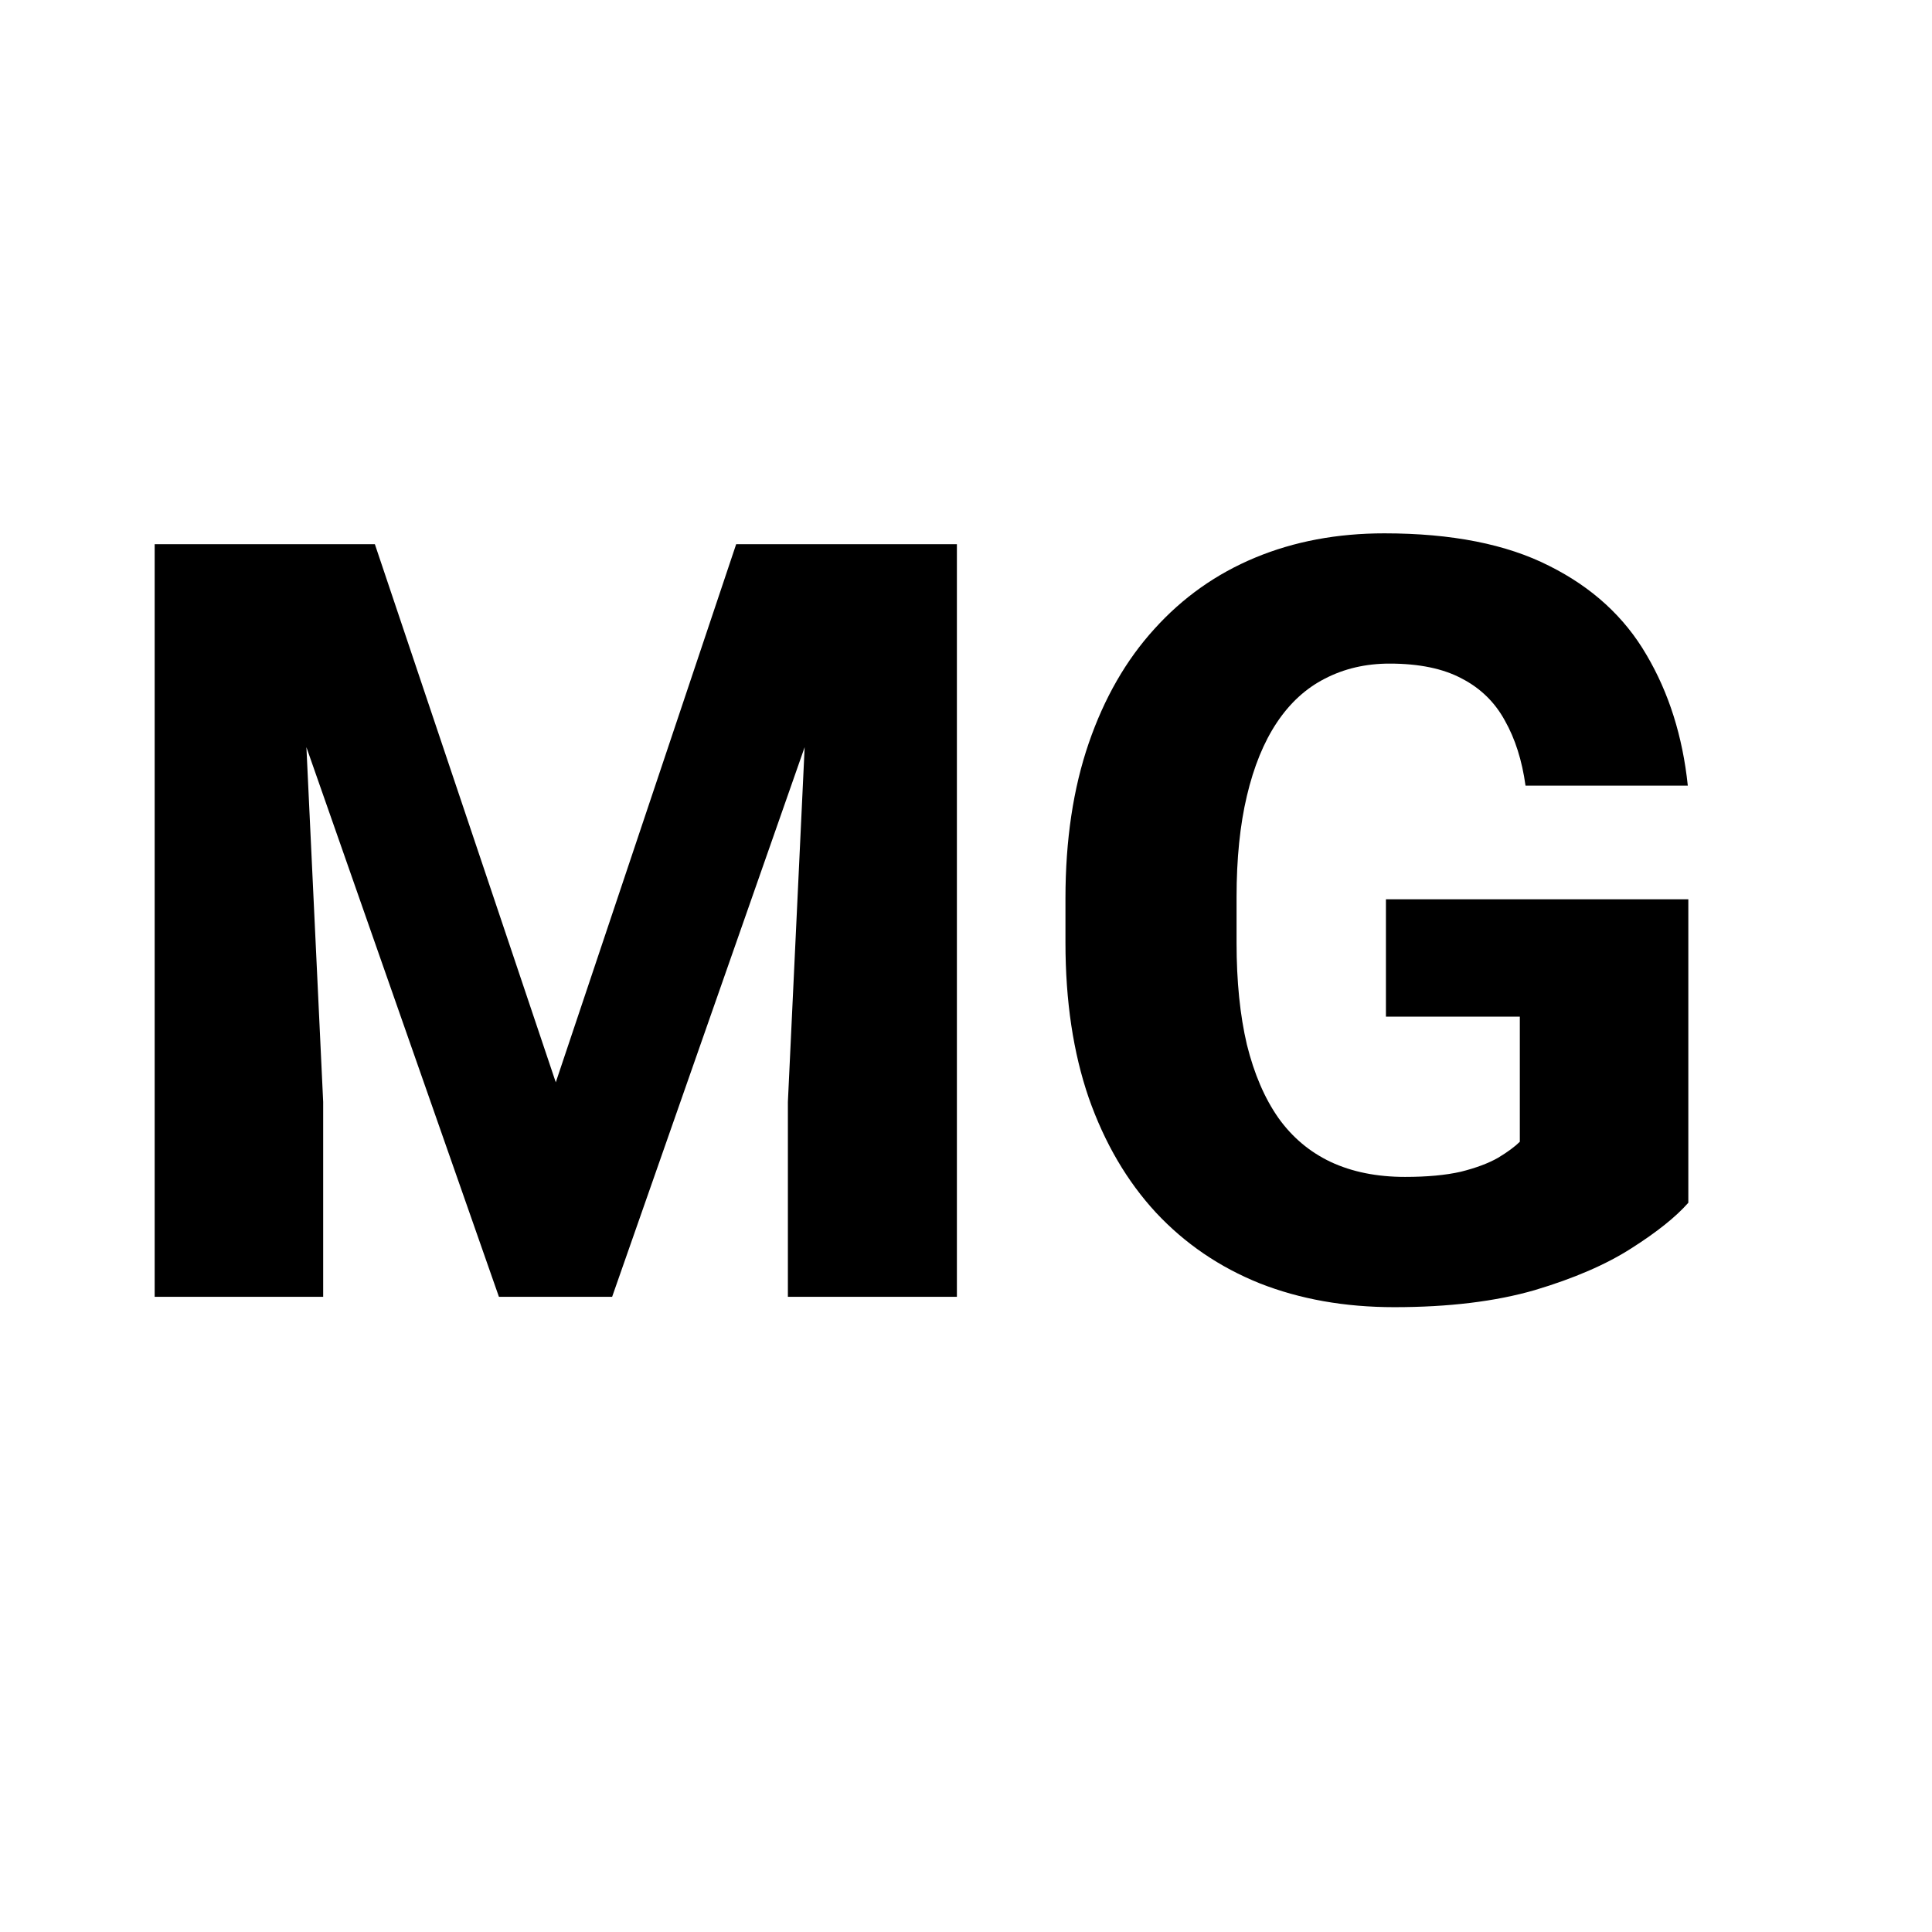 <svg width="73" height="73" viewBox="0 0 73 73" fill="none" xmlns="http://www.w3.org/2000/svg">
<g filter="url(#filter0_dd_50_17)">
<rect width="70" height="70" fill="white"/>
</g>
<path d="M8.891 20.562H14.164L21 40.895L27.816 20.562H33.09L23.129 49H18.852L8.891 20.562ZM5.844 20.562H11.215L12.211 41.637V49H5.844V20.562ZM30.766 20.562H36.156V49H29.77V41.637L30.766 20.562ZM63.793 33.98V45.445C63.324 45.979 62.608 46.552 61.645 47.164C60.694 47.776 59.477 48.303 57.992 48.746C56.508 49.176 54.737 49.391 52.68 49.391C50.818 49.391 49.125 49.091 47.602 48.492C46.078 47.88 44.77 46.988 43.676 45.816C42.582 44.632 41.736 43.186 41.137 41.48C40.551 39.775 40.258 37.822 40.258 35.621V33.941C40.258 31.741 40.551 29.788 41.137 28.082C41.723 26.376 42.55 24.938 43.617 23.766C44.685 22.581 45.954 21.682 47.426 21.07C48.897 20.458 50.525 20.152 52.309 20.152C54.848 20.152 56.925 20.562 58.539 21.383C60.154 22.19 61.378 23.31 62.211 24.742C63.057 26.174 63.578 27.822 63.773 29.684H57.641C57.51 28.733 57.25 27.913 56.859 27.223C56.482 26.533 55.941 26.005 55.238 25.641C54.535 25.263 53.624 25.074 52.504 25.074C51.605 25.074 50.792 25.263 50.062 25.641C49.346 26.005 48.741 26.559 48.246 27.301C47.751 28.043 47.374 28.967 47.113 30.074C46.853 31.168 46.723 32.444 46.723 33.902V35.621C46.723 37.079 46.853 38.362 47.113 39.469C47.387 40.575 47.784 41.5 48.305 42.242C48.825 42.971 49.483 43.525 50.277 43.902C51.085 44.28 52.022 44.469 53.09 44.469C53.923 44.469 54.626 44.404 55.199 44.273C55.772 44.13 56.241 43.954 56.605 43.746C56.97 43.525 57.243 43.323 57.426 43.141V38.414H52.367V33.98H63.793Z" fill="black"/>
<defs>
<filter id="filter0_dd_50_17" x="0" y="0" width="73" height="73" filterUnits="userSpaceOnUse" color-interpolation-filters="sRGB">
<feFlood flood-opacity="0" result="BackgroundImageFix"/>
<feColorMatrix in="SourceAlpha" type="matrix" values="0 0 0 0 0 0 0 0 0 0 0 0 0 0 0 0 0 0 127 0" result="hardAlpha"/>
<feMorphology radius="1" operator="dilate" in="SourceAlpha" result="effect1_dropShadow_50_17"/>
<feOffset dx="2" dy="2"/>
<feComposite in2="hardAlpha" operator="out"/>
<feColorMatrix type="matrix" values="0 0 0 0 1 0 0 0 0 1 0 0 0 0 1 0 0 0 1 0"/>
<feBlend mode="normal" in2="BackgroundImageFix" result="effect1_dropShadow_50_17"/>
<feColorMatrix in="SourceAlpha" type="matrix" values="0 0 0 0 0 0 0 0 0 0 0 0 0 0 0 0 0 0 127 0" result="hardAlpha"/>
<feOffset dx="1" dy="1"/>
<feComposite in2="hardAlpha" operator="out"/>
<feColorMatrix type="matrix" values="0 0 0 0 0 0 0 0 0 0 0 0 0 0 0 0 0 0 1 0"/>
<feBlend mode="normal" in2="effect1_dropShadow_50_17" result="effect2_dropShadow_50_17"/>
<feBlend mode="normal" in="SourceGraphic" in2="effect2_dropShadow_50_17" result="shape"/>
</filter>
</defs>
</svg>
